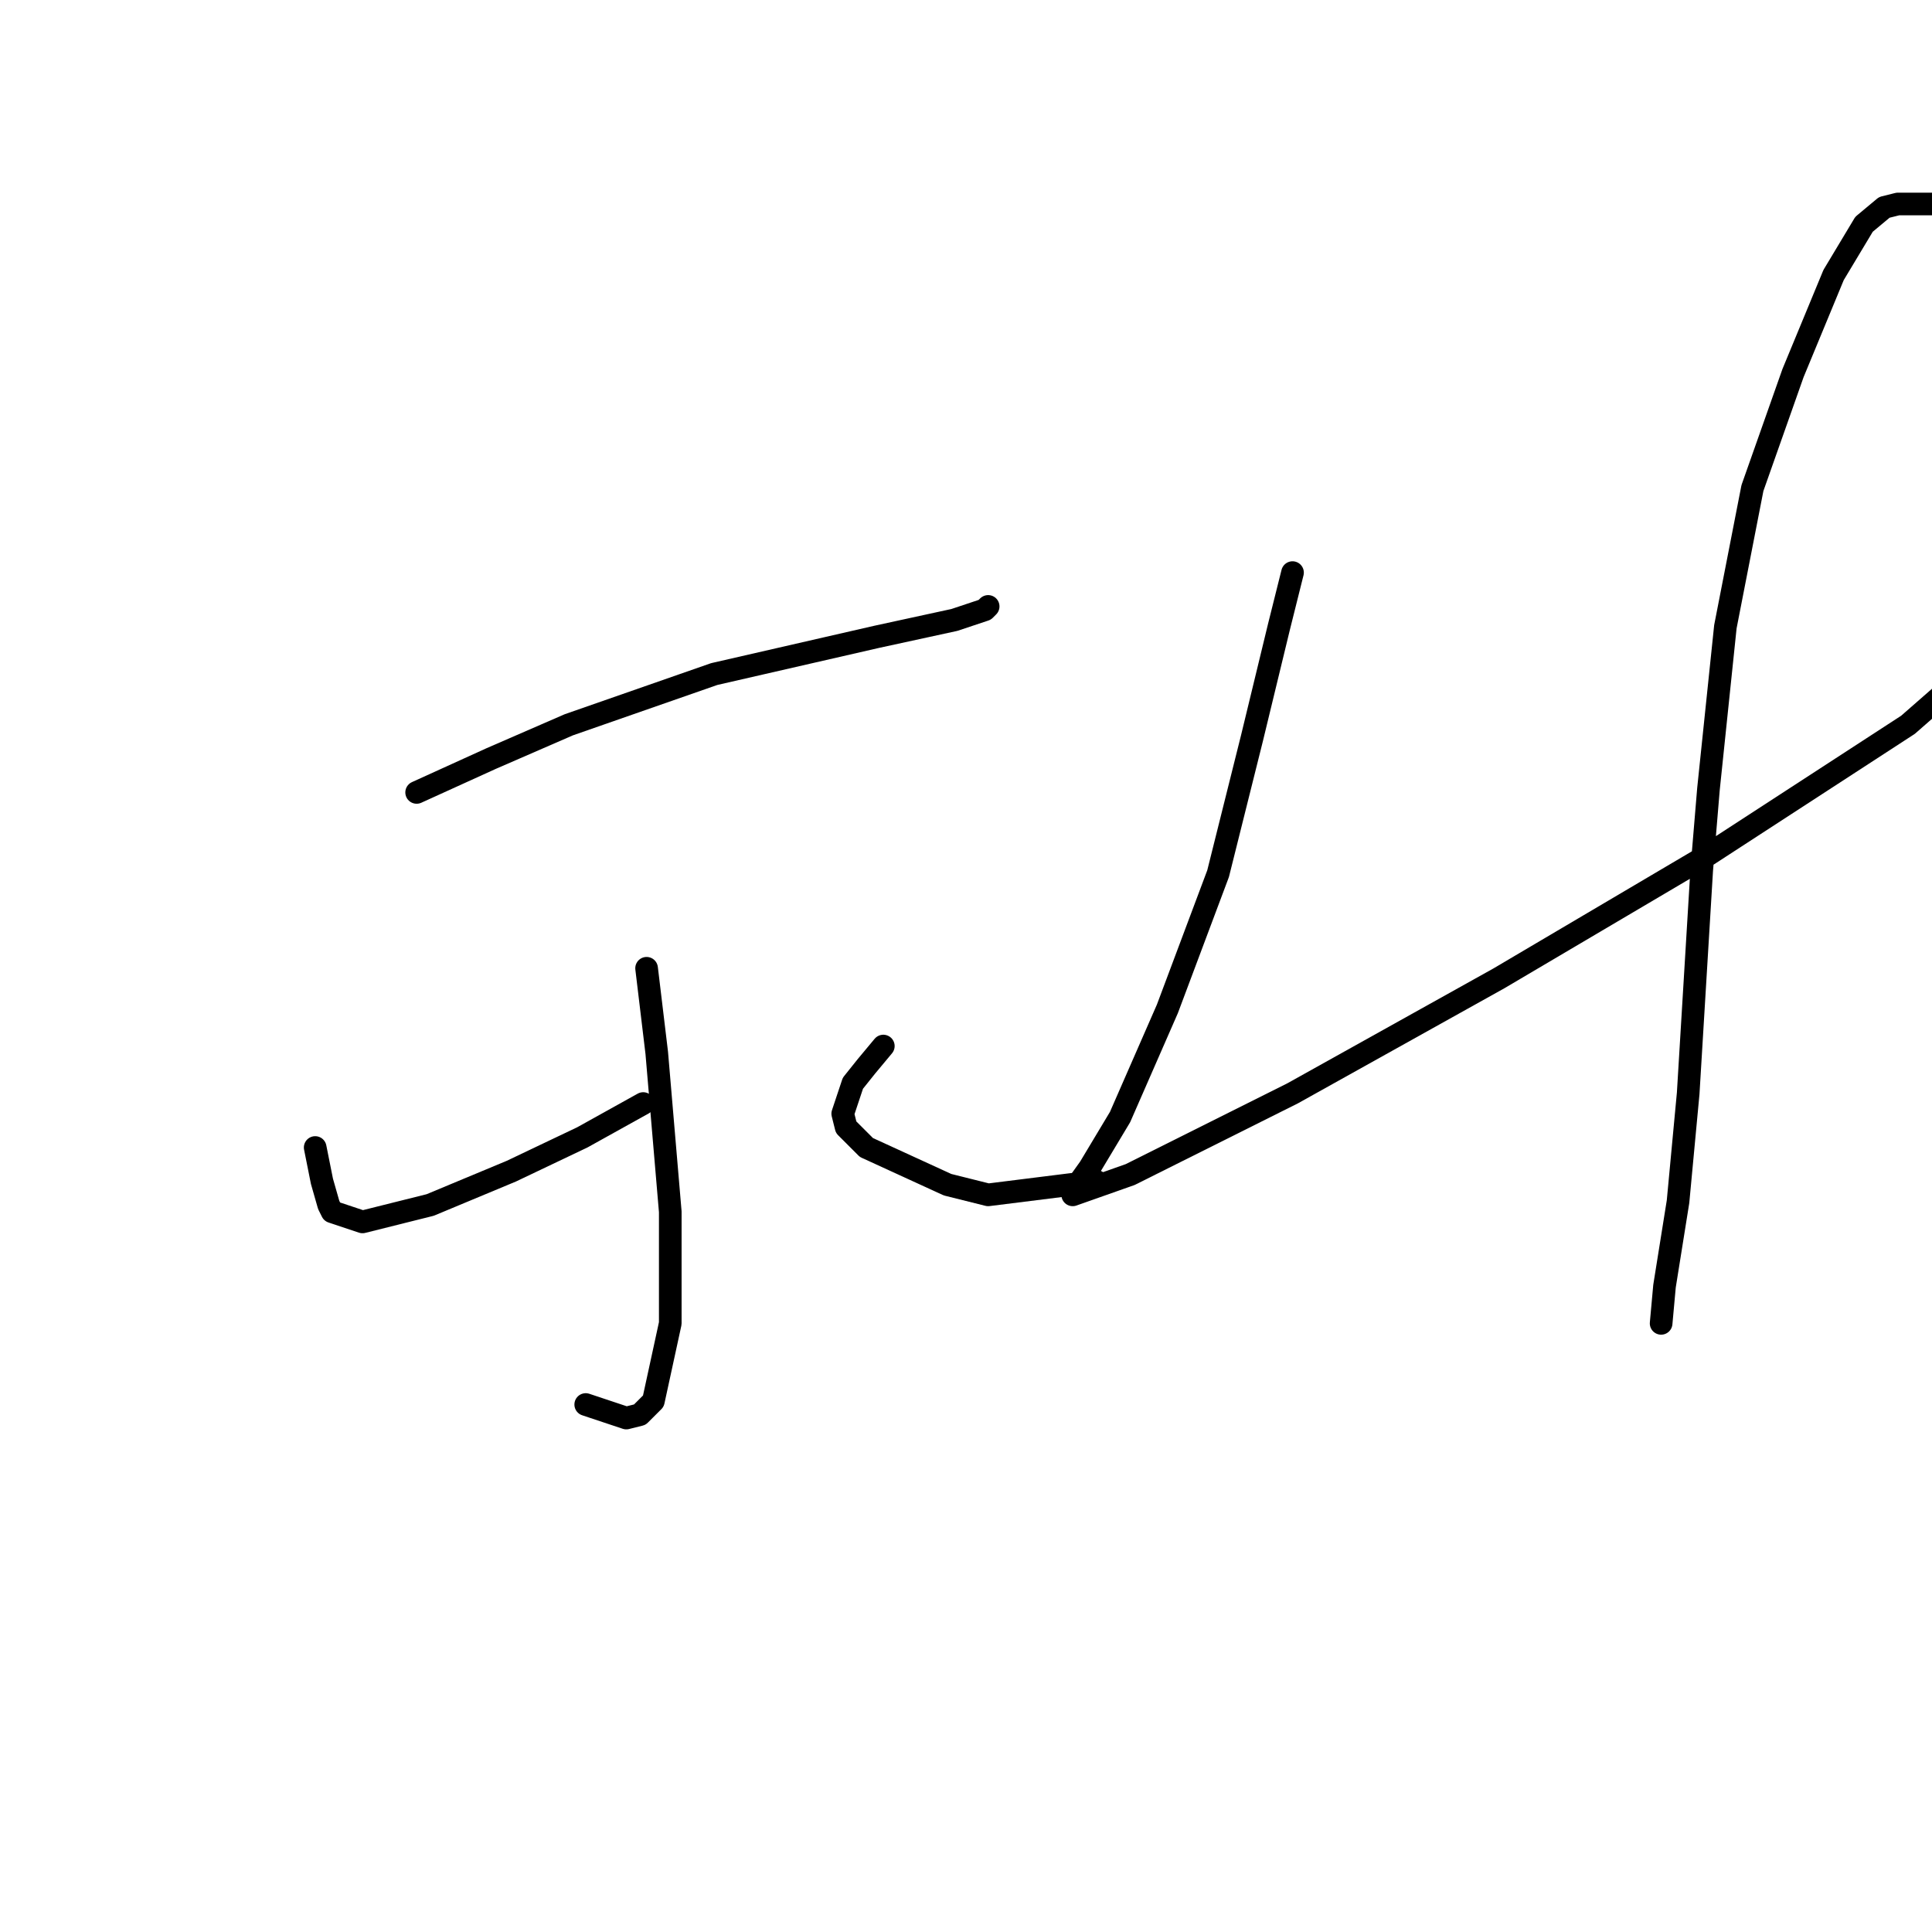 <?xml version="1.0" standalone="no"?>
    <svg width="256" height="256" xmlns="http://www.w3.org/2000/svg" version="1.1">
    <polyline stroke="black" stroke-width="3" stroke-linecap="round" fill="transparent" stroke-linejoin="round" points="55.207 105 65.065 100.519 75.371 96.038 94.639 89.316 116.148 84.387 126.455 82.147 130.488 80.802 130.936 80.354 130.936 80.354 " />
        <polyline stroke="black" stroke-width="3" stroke-linecap="round" fill="transparent" stroke-linejoin="round" points="85.677 128.301 87.022 139.504 88.814 160.564 88.814 175.352 86.574 185.658 84.781 187.45 82.989 187.898 77.612 186.106 77.612 186.106 " />
        <polyline stroke="black" stroke-width="3" stroke-linecap="round" fill="transparent" stroke-linejoin="round" points="41.764 152.05 42.66 156.531 43.556 159.668 44.004 160.564 48.037 161.909 56.999 159.668 67.753 155.187 77.164 150.706 85.229 146.225 85.229 146.225 " />
        <polyline stroke="black" stroke-width="3" stroke-linecap="round" fill="transparent" stroke-linejoin="round" points="117.045 138.607 114.804 141.296 113.012 143.536 111.667 147.569 112.115 149.362 114.804 152.05 125.558 156.98 130.936 158.324 145.275 156.531 145.275 156.531 " />
        <polyline stroke="black" stroke-width="3" stroke-linecap="round" fill="transparent" stroke-linejoin="round" points="171.265 75.873 169.472 83.043 165.888 97.83 161.406 115.754 154.685 133.678 148.412 148.018 144.379 154.739 142.138 157.876 142.138 158.324 149.756 155.635 171.265 144.881 198.599 129.645 225.933 113.514 252.819 96.038 270.743 80.354 279.705 69.6 284.186 61.086 285.979 52.124 284.634 45.402 280.601 40.921 275.224 36.889 269.399 33.304 264.918 30.615 260.437 28.375 256.404 27.03 253.267 27.03 251.475 27.03 249.682 27.478 246.994 29.719 242.961 36.44 237.584 49.435 232.206 64.671 228.622 83.043 226.381 104.552 225.485 115.306 223.693 144.881 222.348 159.22 220.556 170.423 220.108 175.352 220.108 175.352 " />
        </svg>